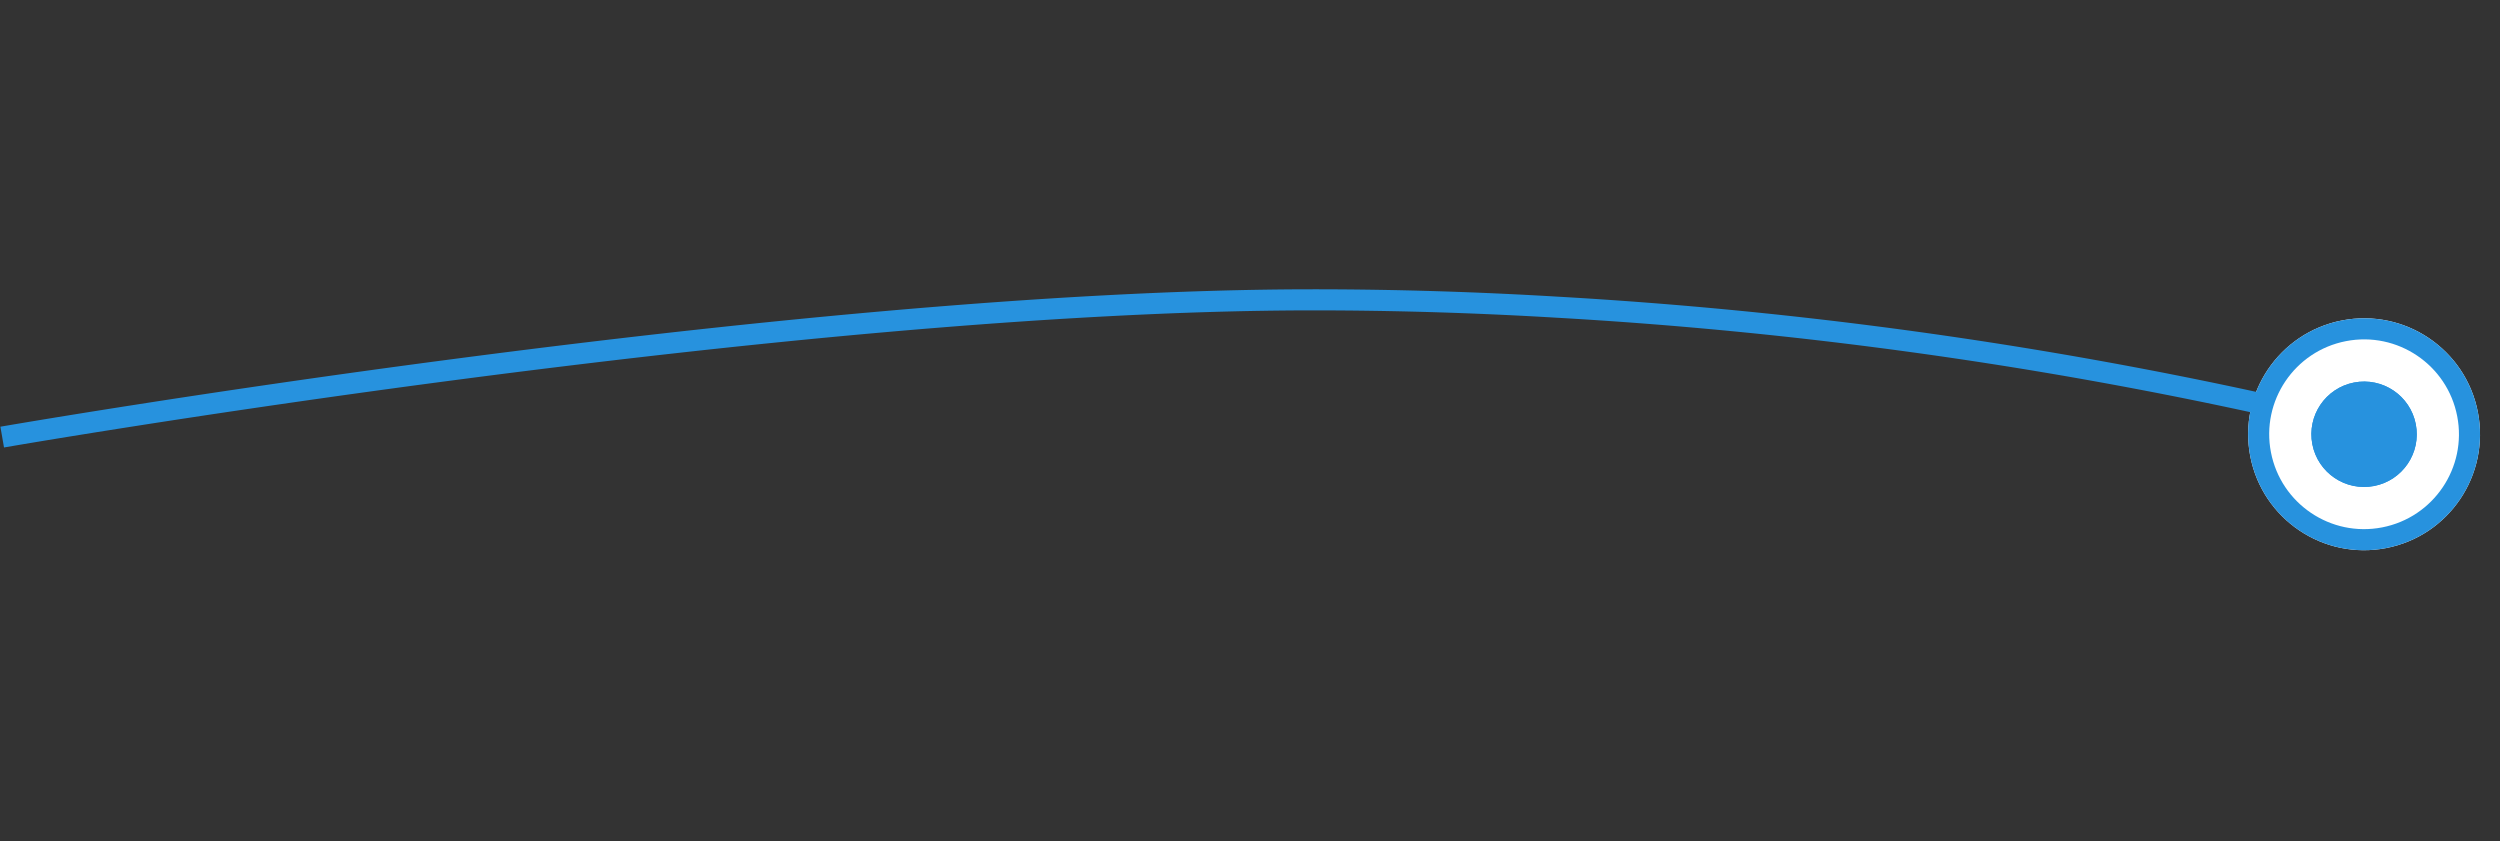<svg xmlns="http://www.w3.org/2000/svg" width="118.589" height="39.894" viewBox="0 0 118.589 39.894">
  <rect x="0" y="0" width="118.589" height="39.894" fill="#333333" stroke="none"/>
  <g id="Сгруппировать_725" data-name="Сгруппировать 725" transform="translate(-564.913 -441.197) rotate(-11)">
    <g id="Эллипс_463" data-name="Эллипс 463" transform="translate(571 577)" fill="#fff" stroke="#2792de" stroke-width="1">
      <circle cx="5.5" cy="5.5" r="5.5" stroke="none"/>
      <circle cx="5.5" cy="5.5" r="5" fill="none"/>
    </g>
    <g id="Эллипс_464" data-name="Эллипс 464" transform="translate(574 580)" fill="#2792de" stroke="#2792de" stroke-width="1">
      <circle cx="2.5" cy="2.5" r="2.5" stroke="none"/>
      <circle cx="2.5" cy="2.5" r="2" fill="none"/>
    </g>
    <path id="Контур_430" data-name="Контур 430" d="M-11954.985,7998.958a212.853,212.853,0,0,0-32.309-11.04c-3.521-.906-7.369-1.789-11.346-2.56-24.238-4.7-62.225-5.463-62.225-5.463" transform="translate(12527.361 -7418.641)" fill="none" stroke="#2792de" stroke-width="1"/>
  </g>
</svg>
